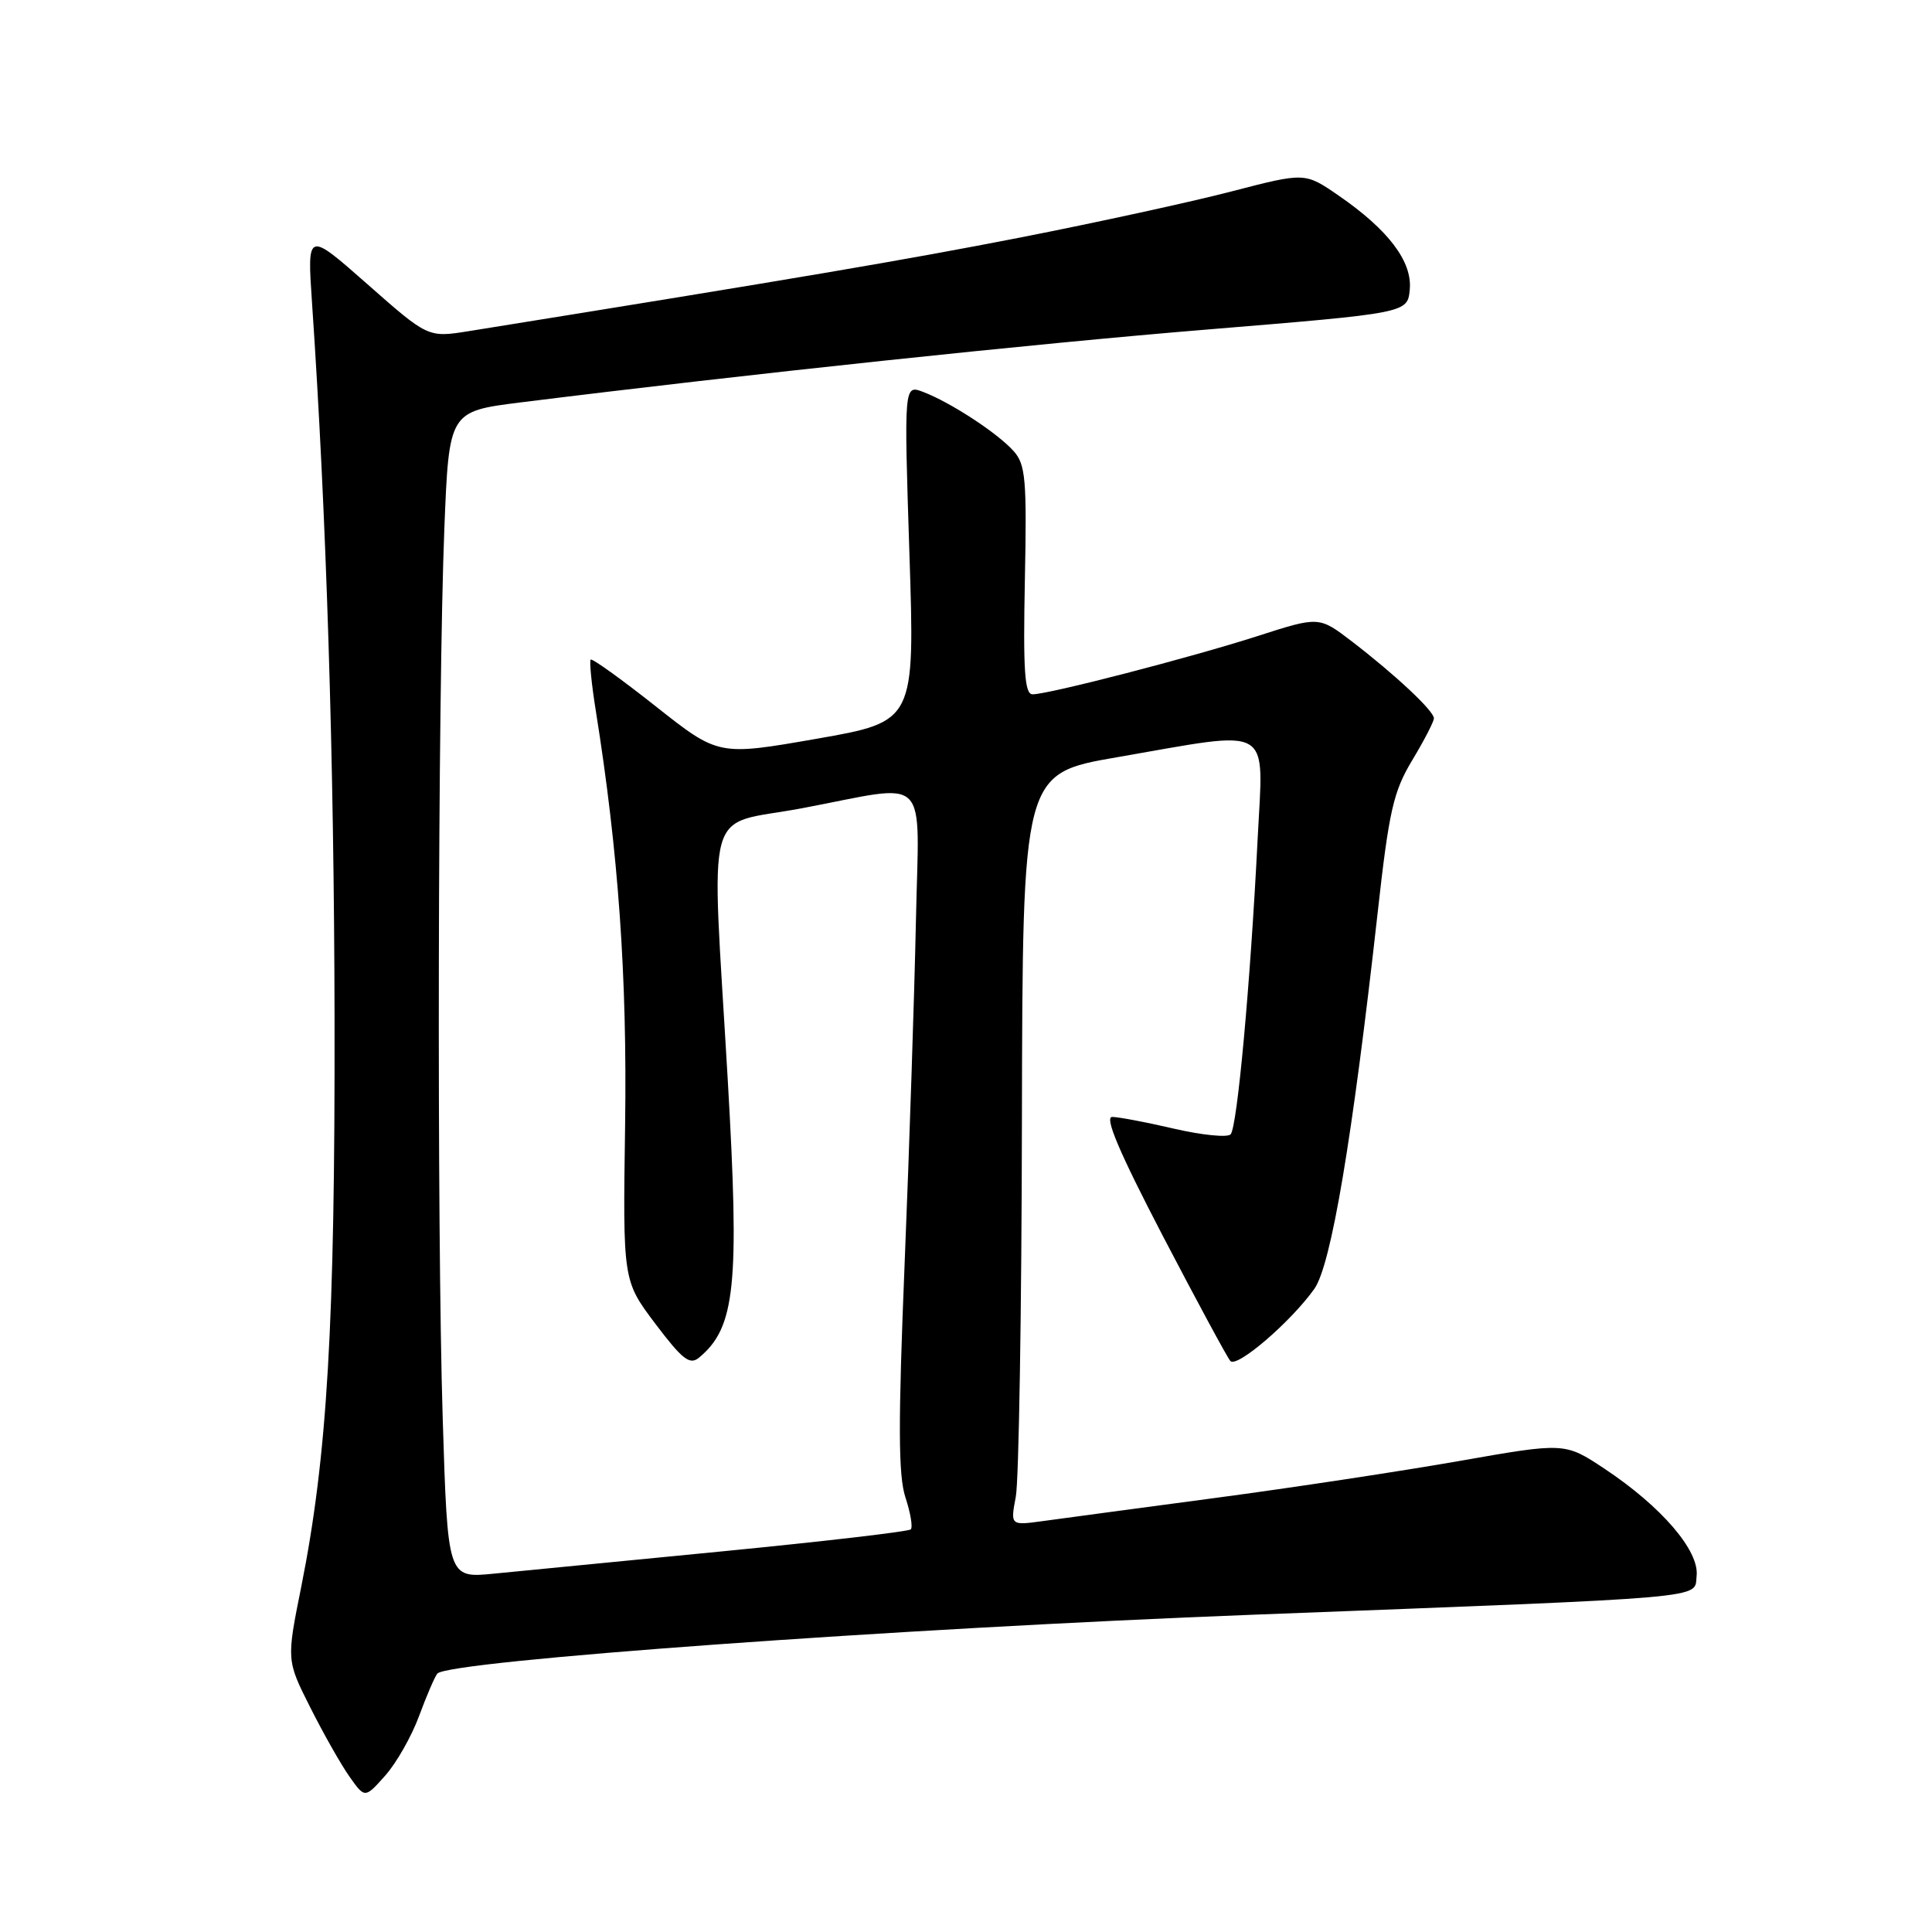 <?xml version="1.0" encoding="UTF-8" standalone="no"?>
<!DOCTYPE svg PUBLIC "-//W3C//DTD SVG 1.1//EN" "http://www.w3.org/Graphics/SVG/1.1/DTD/svg11.dtd" >
<svg xmlns="http://www.w3.org/2000/svg" xmlns:xlink="http://www.w3.org/1999/xlink" version="1.1" viewBox="0 0 256 256">
 <g >
 <path fill="currentColor"
d=" M 55.53 227.38 C 56.52 224.70 57.61 222.17 57.95 221.76 C 59.38 220.07 119.04 215.76 166.00 213.96 C 227.74 211.59 224.46 211.87 224.81 208.82 C 225.19 205.49 220.16 199.63 212.60 194.61 C 207.35 191.13 207.35 191.13 193.42 193.58 C 185.77 194.92 171.18 197.14 161.00 198.49 C 150.82 199.85 140.56 201.22 138.19 201.55 C 133.88 202.14 133.88 202.14 134.60 198.32 C 135.00 196.22 135.37 173.80 135.41 148.50 C 135.50 102.50 135.50 102.50 148.00 100.34 C 168.99 96.71 167.41 95.78 166.64 111.25 C 165.67 130.49 163.94 149.38 163.06 150.31 C 162.63 150.75 159.27 150.41 155.58 149.56 C 151.89 148.70 148.20 148.00 147.37 148.00 C 146.32 148.00 148.32 152.70 154.07 163.75 C 158.59 172.41 162.62 179.88 163.03 180.34 C 163.89 181.30 171.04 175.16 174.15 170.79 C 176.38 167.66 179.19 150.98 182.54 121.00 C 184.05 107.43 184.62 104.91 187.13 100.73 C 188.71 98.11 190.00 95.61 190.00 95.18 C 190.00 94.20 184.91 89.43 179.14 85.00 C 174.78 81.66 174.78 81.66 166.64 84.28 C 157.85 87.11 138.96 92.00 136.82 92.00 C 135.77 92.00 135.56 88.89 135.80 76.89 C 136.07 63.48 135.90 61.54 134.30 59.76 C 132.17 57.38 125.96 53.32 122.34 51.94 C 119.78 50.96 119.78 50.96 120.50 73.29 C 121.23 95.61 121.23 95.61 108.21 97.89 C 95.20 100.16 95.20 100.16 86.91 93.61 C 82.35 90.00 78.46 87.21 78.27 87.40 C 78.08 87.59 78.38 90.65 78.95 94.20 C 81.95 112.99 83.11 129.41 82.83 149.10 C 82.53 169.69 82.53 169.69 86.84 175.41 C 90.44 180.17 91.40 180.91 92.63 179.89 C 97.44 175.90 98.01 170.37 96.43 143.07 C 94.25 105.40 93.11 109.57 106.25 107.10 C 123.54 103.84 121.76 102.06 121.36 122.25 C 121.16 131.74 120.50 151.93 119.88 167.12 C 119.00 188.68 119.02 195.54 119.98 198.43 C 120.65 200.47 120.97 202.37 120.68 202.65 C 120.39 202.94 109.21 204.24 95.83 205.55 C 82.45 206.85 68.76 208.19 65.41 208.52 C 59.32 209.12 59.32 209.12 58.66 187.90 C 57.88 162.70 58.01 91.92 58.88 70.01 C 59.50 54.51 59.50 54.51 69.00 53.32 C 98.61 49.62 136.77 45.56 160.00 43.66 C 186.50 41.48 186.50 41.48 186.80 38.38 C 187.16 34.67 183.96 30.44 177.34 25.89 C 172.91 22.84 172.91 22.84 163.20 25.36 C 157.87 26.75 145.24 29.50 135.15 31.48 C 119.60 34.51 106.24 36.78 62.11 43.88 C 56.72 44.74 56.72 44.74 48.71 37.68 C 40.70 30.62 40.70 30.62 41.34 40.06 C 43.25 68.04 44.27 100.66 44.33 135.00 C 44.40 175.50 43.37 192.98 39.92 210.24 C 37.96 219.99 37.96 219.99 41.11 226.24 C 42.84 229.68 45.17 233.80 46.30 235.40 C 48.35 238.30 48.35 238.30 51.04 235.28 C 52.52 233.62 54.54 230.07 55.53 227.38 Z "/>
</g>
</svg>